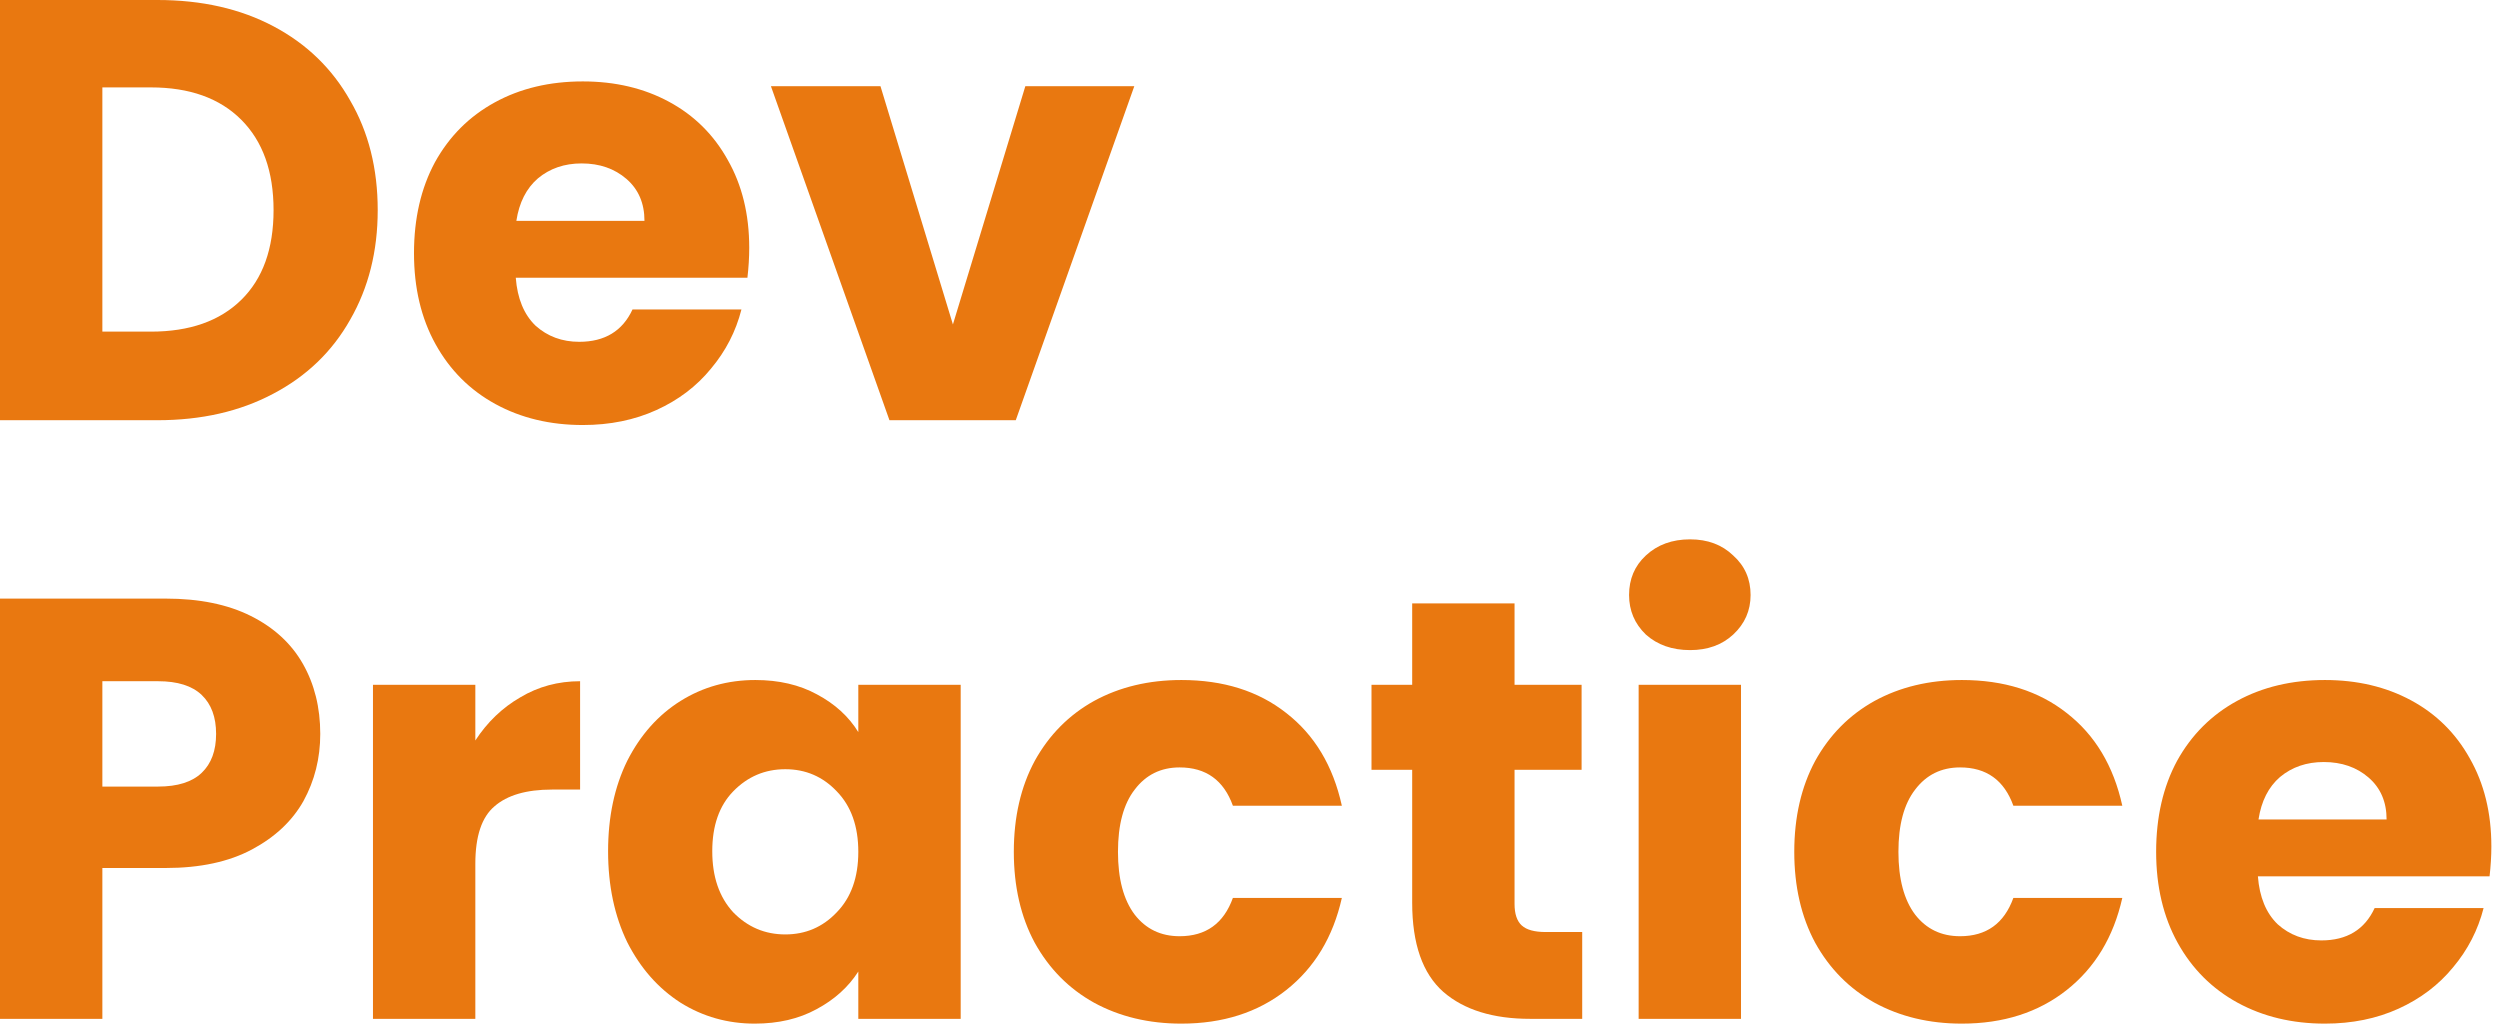 <svg width="127" height="52" viewBox="0 0 127 52" fill="none" xmlns="http://www.w3.org/2000/svg">
<path d="M7.998 0C10.248 0 12.214 0.446 13.897 1.338C15.58 2.23 16.877 3.487 17.79 5.109C18.722 6.71 19.188 8.565 19.188 10.674C19.188 12.762 18.722 14.617 17.79 16.239C16.877 17.86 15.57 19.117 13.867 20.009C12.184 20.901 10.228 21.347 7.998 21.347H0V0H7.998ZM7.663 16.847C9.63 16.847 11.16 16.31 12.255 15.235C13.35 14.161 13.897 12.64 13.897 10.674C13.897 8.707 13.35 7.177 12.255 6.082C11.16 4.987 9.63 4.44 7.663 4.44H5.2V16.847H7.663Z" fill="#E97810"/>
<path d="M38.061 12.589C38.061 13.076 38.03 13.583 37.969 14.11H26.201C26.282 15.164 26.617 15.975 27.204 16.543C27.813 17.09 28.553 17.364 29.424 17.364C30.722 17.364 31.624 16.816 32.131 15.722H37.665C37.382 16.837 36.864 17.84 36.114 18.732C35.385 19.624 34.462 20.324 33.347 20.83C32.232 21.337 30.985 21.591 29.607 21.591C27.945 21.591 26.465 21.236 25.167 20.526C23.87 19.817 22.856 18.803 22.126 17.485C21.396 16.168 21.031 14.627 21.031 12.863C21.031 11.099 21.386 9.559 22.096 8.241C22.826 6.923 23.839 5.91 25.137 5.2C26.434 4.49 27.924 4.136 29.607 4.136C31.249 4.136 32.709 4.48 33.986 5.17C35.263 5.859 36.256 6.842 36.966 8.119C37.696 9.396 38.061 10.886 38.061 12.589ZM32.739 11.221C32.739 10.329 32.435 9.619 31.827 9.092C31.218 8.565 30.458 8.302 29.546 8.302C28.674 8.302 27.934 8.555 27.326 9.062C26.738 9.569 26.373 10.289 26.231 11.221H32.739Z" fill="#E97810"/>
<path d="M48.408 16.482L52.087 4.379H57.622L51.601 21.347H45.184L39.163 4.379H44.728L48.408 16.482Z" fill="#E97810"/>
<path d="M16.269 37.282C16.269 38.519 15.985 39.654 15.418 40.688C14.85 41.701 13.978 42.522 12.802 43.151C11.627 43.779 10.167 44.094 8.423 44.094H5.2V51.757H0V30.409H8.423C10.126 30.409 11.566 30.703 12.742 31.291C13.917 31.879 14.799 32.69 15.387 33.724C15.975 34.758 16.269 35.944 16.269 37.282ZM8.028 39.958C9.021 39.958 9.761 39.725 10.248 39.258C10.735 38.792 10.978 38.133 10.978 37.282C10.978 36.43 10.735 35.772 10.248 35.305C9.761 34.839 9.021 34.606 8.028 34.606H5.2V39.958H8.028Z" fill="#E97810"/>
<path d="M24.147 37.616C24.755 36.684 25.516 35.954 26.428 35.427C27.34 34.88 28.354 34.606 29.469 34.606V40.11H28.04C26.742 40.11 25.769 40.394 25.12 40.961C24.471 41.509 24.147 42.482 24.147 43.881V51.757H18.947V34.788H24.147V37.616Z" fill="#E97810"/>
<path d="M30.891 43.242C30.891 41.499 31.216 39.968 31.864 38.65C32.533 37.333 33.436 36.319 34.571 35.609C35.706 34.9 36.973 34.545 38.372 34.545C39.568 34.545 40.612 34.788 41.504 35.275C42.416 35.761 43.116 36.4 43.602 37.191V34.788H48.803V51.757H43.602V49.354C43.096 50.145 42.386 50.784 41.474 51.27C40.582 51.757 39.538 52 38.342 52C36.963 52 35.706 51.645 34.571 50.936C33.436 50.206 32.533 49.182 31.864 47.864C31.216 46.526 30.891 44.986 30.891 43.242ZM43.602 43.273C43.602 41.975 43.238 40.951 42.508 40.201C41.798 39.451 40.926 39.076 39.893 39.076C38.859 39.076 37.977 39.451 37.247 40.201C36.537 40.931 36.183 41.945 36.183 43.242C36.183 44.54 36.537 45.574 37.247 46.344C37.977 47.094 38.859 47.469 39.893 47.469C40.926 47.469 41.798 47.094 42.508 46.344C43.238 45.594 43.602 44.57 43.602 43.273Z" fill="#E97810"/>
<path d="M51.502 43.273C51.502 41.509 51.856 39.968 52.566 38.65C53.296 37.333 54.299 36.319 55.576 35.609C56.874 34.9 58.354 34.545 60.016 34.545C62.145 34.545 63.919 35.102 65.338 36.218C66.777 37.333 67.72 38.904 68.166 40.931H62.631C62.165 39.633 61.263 38.985 59.925 38.985C58.972 38.985 58.212 39.36 57.644 40.11C57.077 40.84 56.793 41.894 56.793 43.273C56.793 44.651 57.077 45.715 57.644 46.465C58.212 47.195 58.972 47.56 59.925 47.56C61.263 47.56 62.165 46.911 62.631 45.614H68.166C67.72 47.601 66.777 49.162 65.338 50.297C63.898 51.432 62.125 52 60.016 52C58.354 52 56.874 51.645 55.576 50.936C54.299 50.226 53.296 49.212 52.566 47.895C51.856 46.577 51.502 45.036 51.502 43.273Z" fill="#E97810"/>
<path d="M80.376 47.347V51.757H77.73C75.845 51.757 74.375 51.301 73.321 50.388C72.266 49.456 71.739 47.945 71.739 45.857V39.106H69.672V34.788H71.739V30.653H76.939V34.788H80.345V39.106H76.939V45.918C76.939 46.425 77.061 46.79 77.304 47.013C77.548 47.236 77.953 47.347 78.521 47.347H80.376Z" fill="#E97810"/>
<path d="M85.858 33.025C84.946 33.025 84.196 32.761 83.608 32.234C83.04 31.686 82.757 31.017 82.757 30.227C82.757 29.416 83.04 28.747 83.608 28.22C84.196 27.672 84.946 27.399 85.858 27.399C86.75 27.399 87.48 27.672 88.048 28.22C88.636 28.747 88.93 29.416 88.93 30.227C88.93 31.017 88.636 31.686 88.048 32.234C87.48 32.761 86.75 33.025 85.858 33.025ZM88.443 34.788V51.757H83.243V34.788H88.443Z" fill="#E97810"/>
<path d="M91.149 43.273C91.149 41.509 91.504 39.968 92.213 38.65C92.943 37.333 93.946 36.319 95.224 35.609C96.521 34.9 98.001 34.545 99.663 34.545C101.792 34.545 103.566 35.102 104.985 36.218C106.424 37.333 107.367 38.904 107.813 40.931H102.279C101.812 39.633 100.91 38.985 99.572 38.985C98.619 38.985 97.859 39.36 97.291 40.11C96.724 40.84 96.44 41.894 96.44 43.273C96.44 44.651 96.724 45.715 97.291 46.465C97.859 47.195 98.619 47.56 99.572 47.56C100.91 47.56 101.812 46.911 102.279 45.614H107.813C107.367 47.601 106.424 49.162 104.985 50.297C103.546 51.432 101.772 52 99.663 52C98.001 52 96.521 51.645 95.224 50.936C93.946 50.226 92.943 49.212 92.213 47.895C91.504 46.577 91.149 45.036 91.149 43.273Z" fill="#E97810"/>
<path d="M126.561 42.999C126.561 43.485 126.53 43.992 126.47 44.519H114.701C114.782 45.574 115.117 46.384 115.705 46.952C116.313 47.499 117.053 47.773 117.925 47.773C119.222 47.773 120.124 47.226 120.631 46.131H126.166C125.882 47.246 125.365 48.249 124.615 49.142C123.885 50.033 122.962 50.733 121.847 51.24C120.732 51.747 119.486 52 118.107 52C116.445 52 114.965 51.645 113.667 50.936C112.37 50.226 111.356 49.212 110.626 47.895C109.897 46.577 109.532 45.036 109.532 43.273C109.532 41.509 109.886 39.968 110.596 38.65C111.326 37.333 112.339 36.319 113.637 35.609C114.934 34.9 116.424 34.545 118.107 34.545C119.749 34.545 121.209 34.89 122.486 35.579C123.763 36.268 124.757 37.252 125.466 38.529C126.196 39.806 126.561 41.296 126.561 42.999ZM121.239 41.63C121.239 40.738 120.935 40.029 120.327 39.502C119.719 38.975 118.959 38.711 118.046 38.711C117.175 38.711 116.435 38.965 115.826 39.471C115.238 39.978 114.874 40.698 114.732 41.63H121.239Z" fill="#E97810"/>
</svg>
